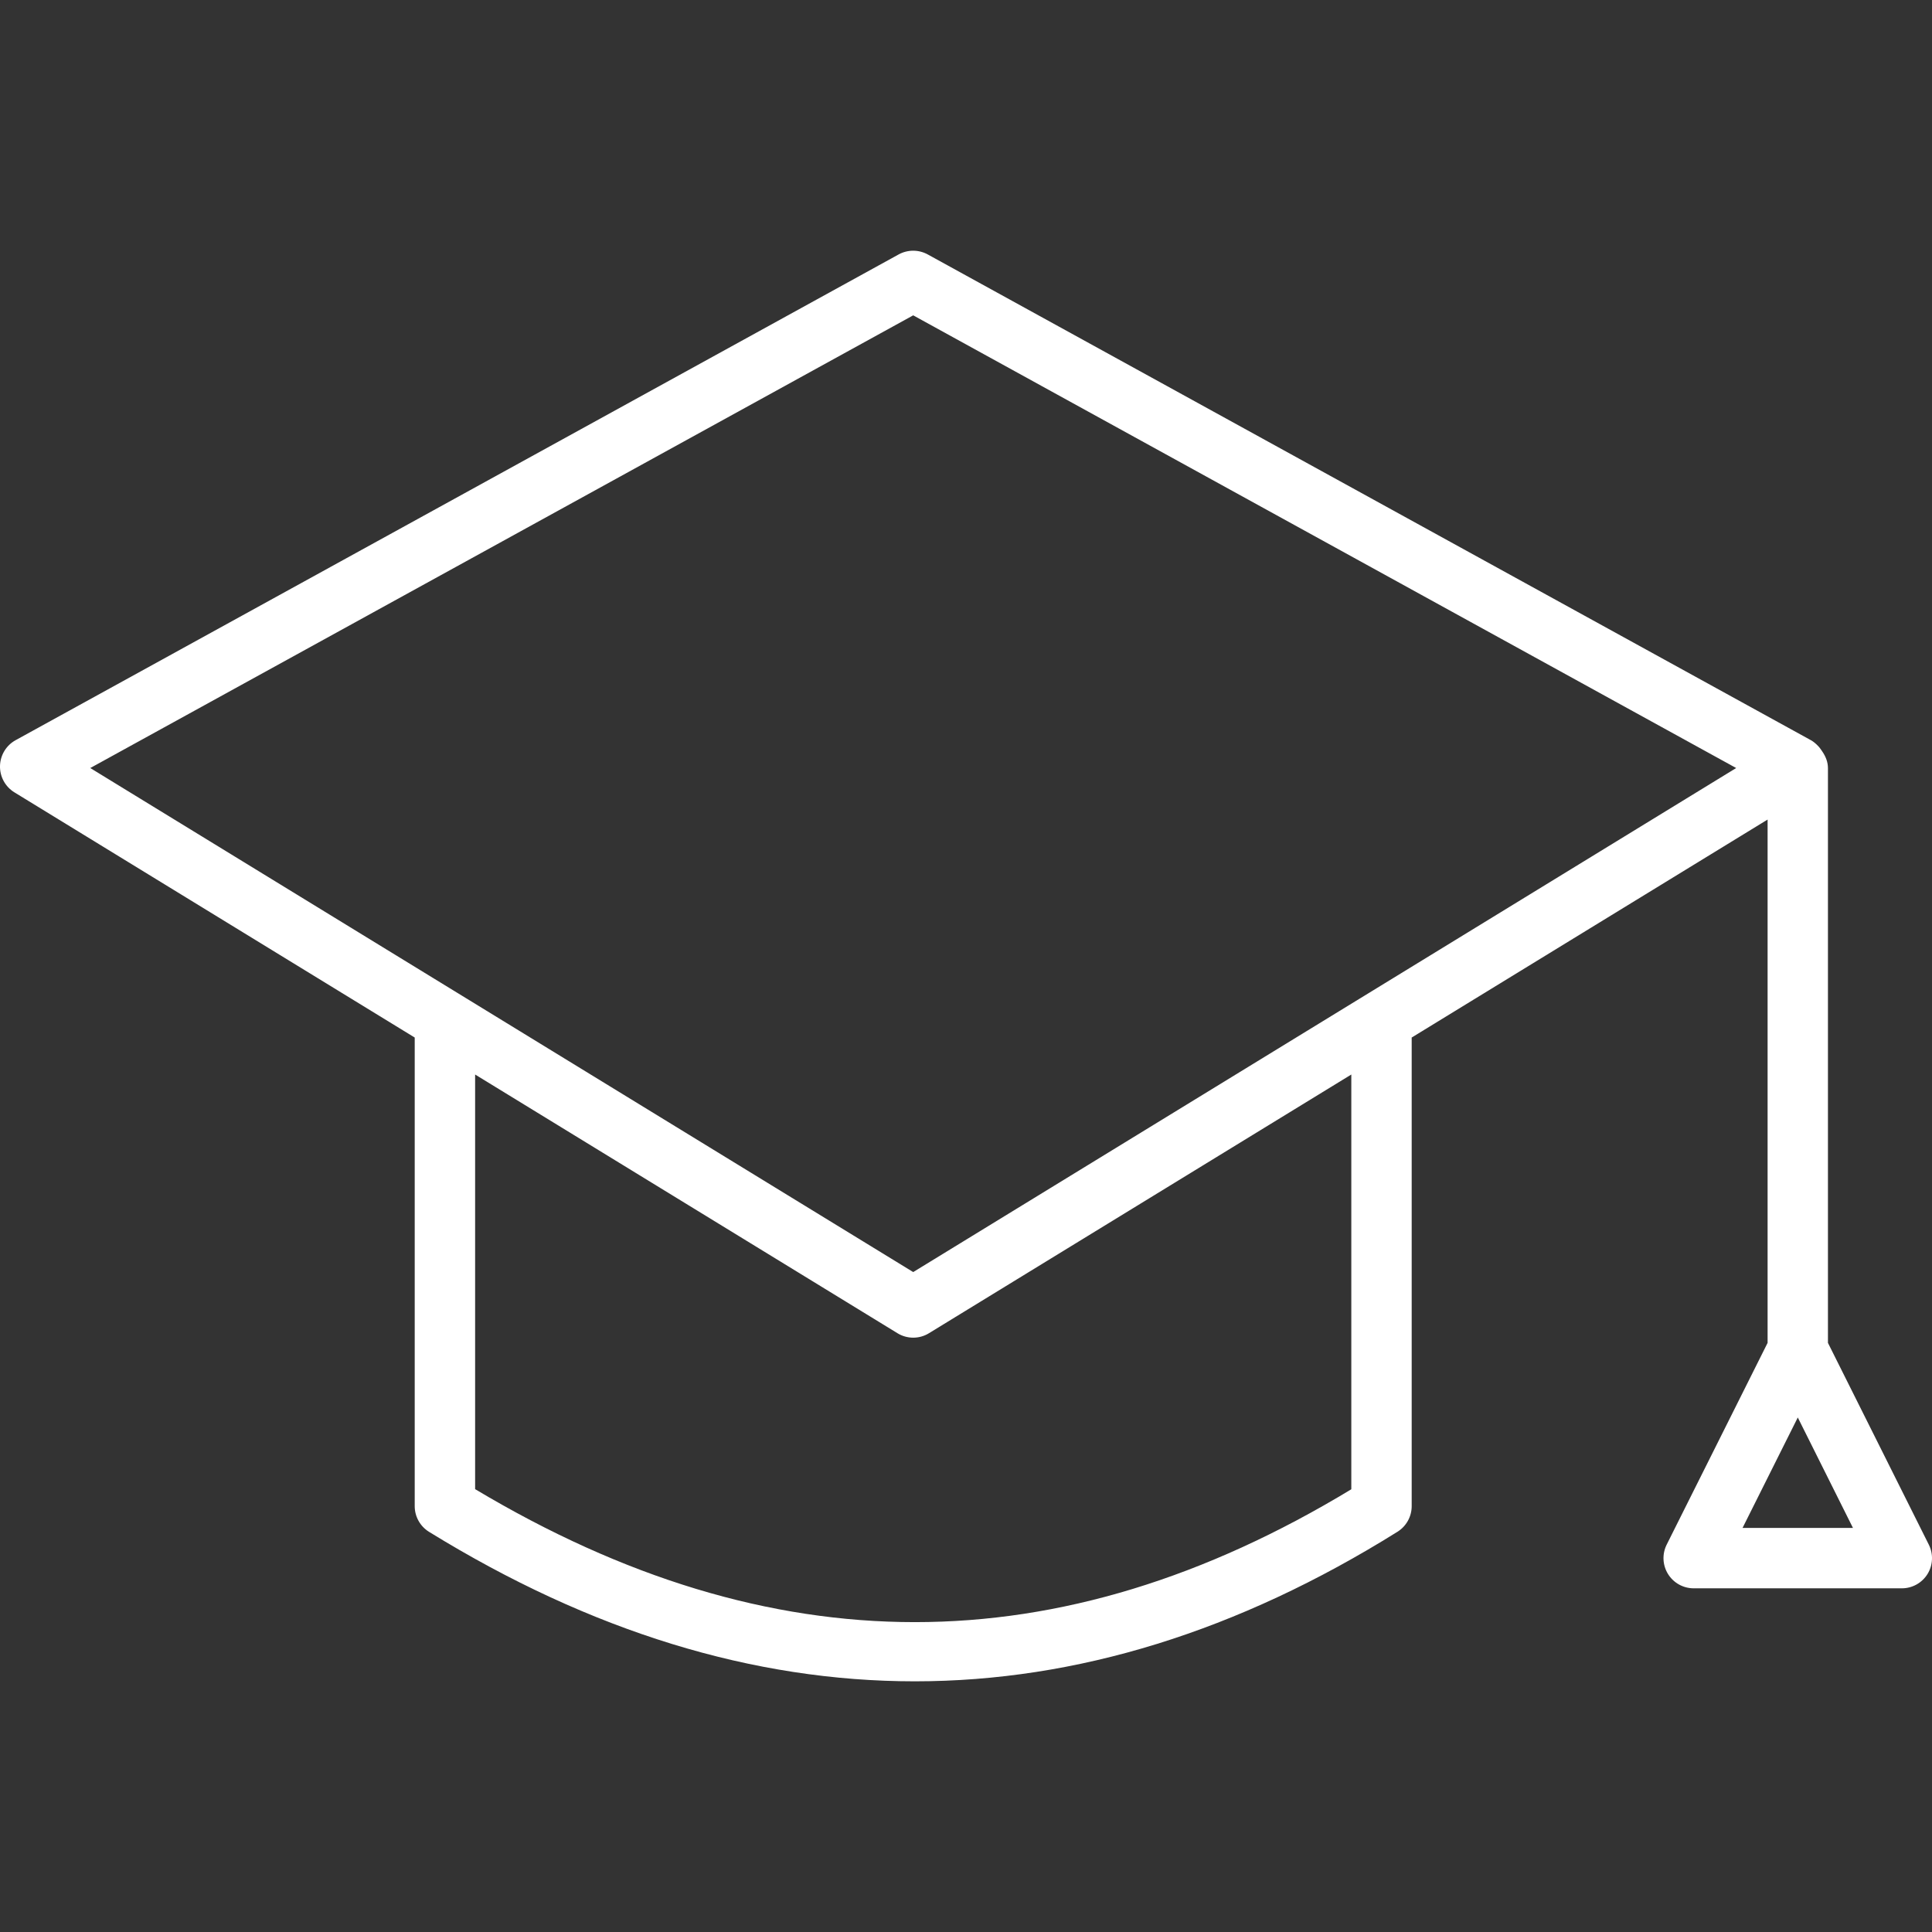 <?xml version="1.0" encoding="utf-8"?>
<!-- Generator: Adobe Illustrator 19.1.0, SVG Export Plug-In . SVG Version: 6.00 Build 0)  -->
<svg version="1.1" id="Layer_1" xmlns="http://www.w3.org/2000/svg" xmlns:xlink="http://www.w3.org/1999/xlink" x="0px" y="0px"
	 viewBox="0 0 64 64" enable-background="new 0 0 64 64" xml:space="preserve">
<rect x="0" y="0" width="64" height="64" fill="#333333" stroke="none"/>
<path fill="#fff" id="Graduate_1_" d="M63.894,51.168l-3.341-6.684v-19.039c0-0.209-0.079-0.392-0.188-0.552
	c-0.01-0.017-0.023-0.033-0.034-0.05c-0.033-0.043-0.06-0.088-0.099-0.125
	c-0.072-0.077-0.152-0.148-0.247-0.2L30.733,8.429c-0.301-0.165-0.664-0.165-0.965,0
	L0.518,24.519c-0.312,0.171-0.509,0.497-0.518,0.853
	c-0.008,0.356,0.174,0.69,0.478,0.876l13.262,8.123c0,0.003-0.002,0.006-0.002,0.006
	v15.516c0,0.347,0.18,0.67,0.476,0.852c5.357,3.301,10.733,4.951,16.092,4.951
	c5.36-0.001,10.702-1.652,15.988-4.955c0.292-0.183,0.47-0.503,0.47-0.848
	V34.379c0,0-0.002-0.005-0.002-0.008l11.792-7.222v17.335l-3.343,6.684
	c-0.155,0.31-0.139,0.678,0.044,0.973c0.182,0.295,0.504,0.474,0.851,0.474
	h6.895c0.347,0,0.668-0.179,0.851-0.474
	C64.033,51.846,64.05,51.478,63.894,51.168z M44.764,49.334
	c-9.691,5.87-19.197,5.868-29.025-0.004V35.595l13.99,8.569
	c0.16,0.099,0.342,0.148,0.523,0.148c0.181,0,0.362-0.049,0.522-0.148
	l13.99-8.569V49.334z M30.251,42.139l-27.261-16.697l27.261-14.996l27.262,14.996
	L30.251,42.139z M57.724,50.615l1.83-3.659l1.828,3.659H57.724z"/>
<g>
</g>
<g>
</g>
<g>
</g>
<g>
</g>
<g>
</g>
<g>
</g>
<g>
</g>
<g>
</g>
<g>
</g>
<g>
</g>
<g>
</g>
<g>
</g>
<g>
</g>
<g>
</g>
<g>
</g>
</svg>
